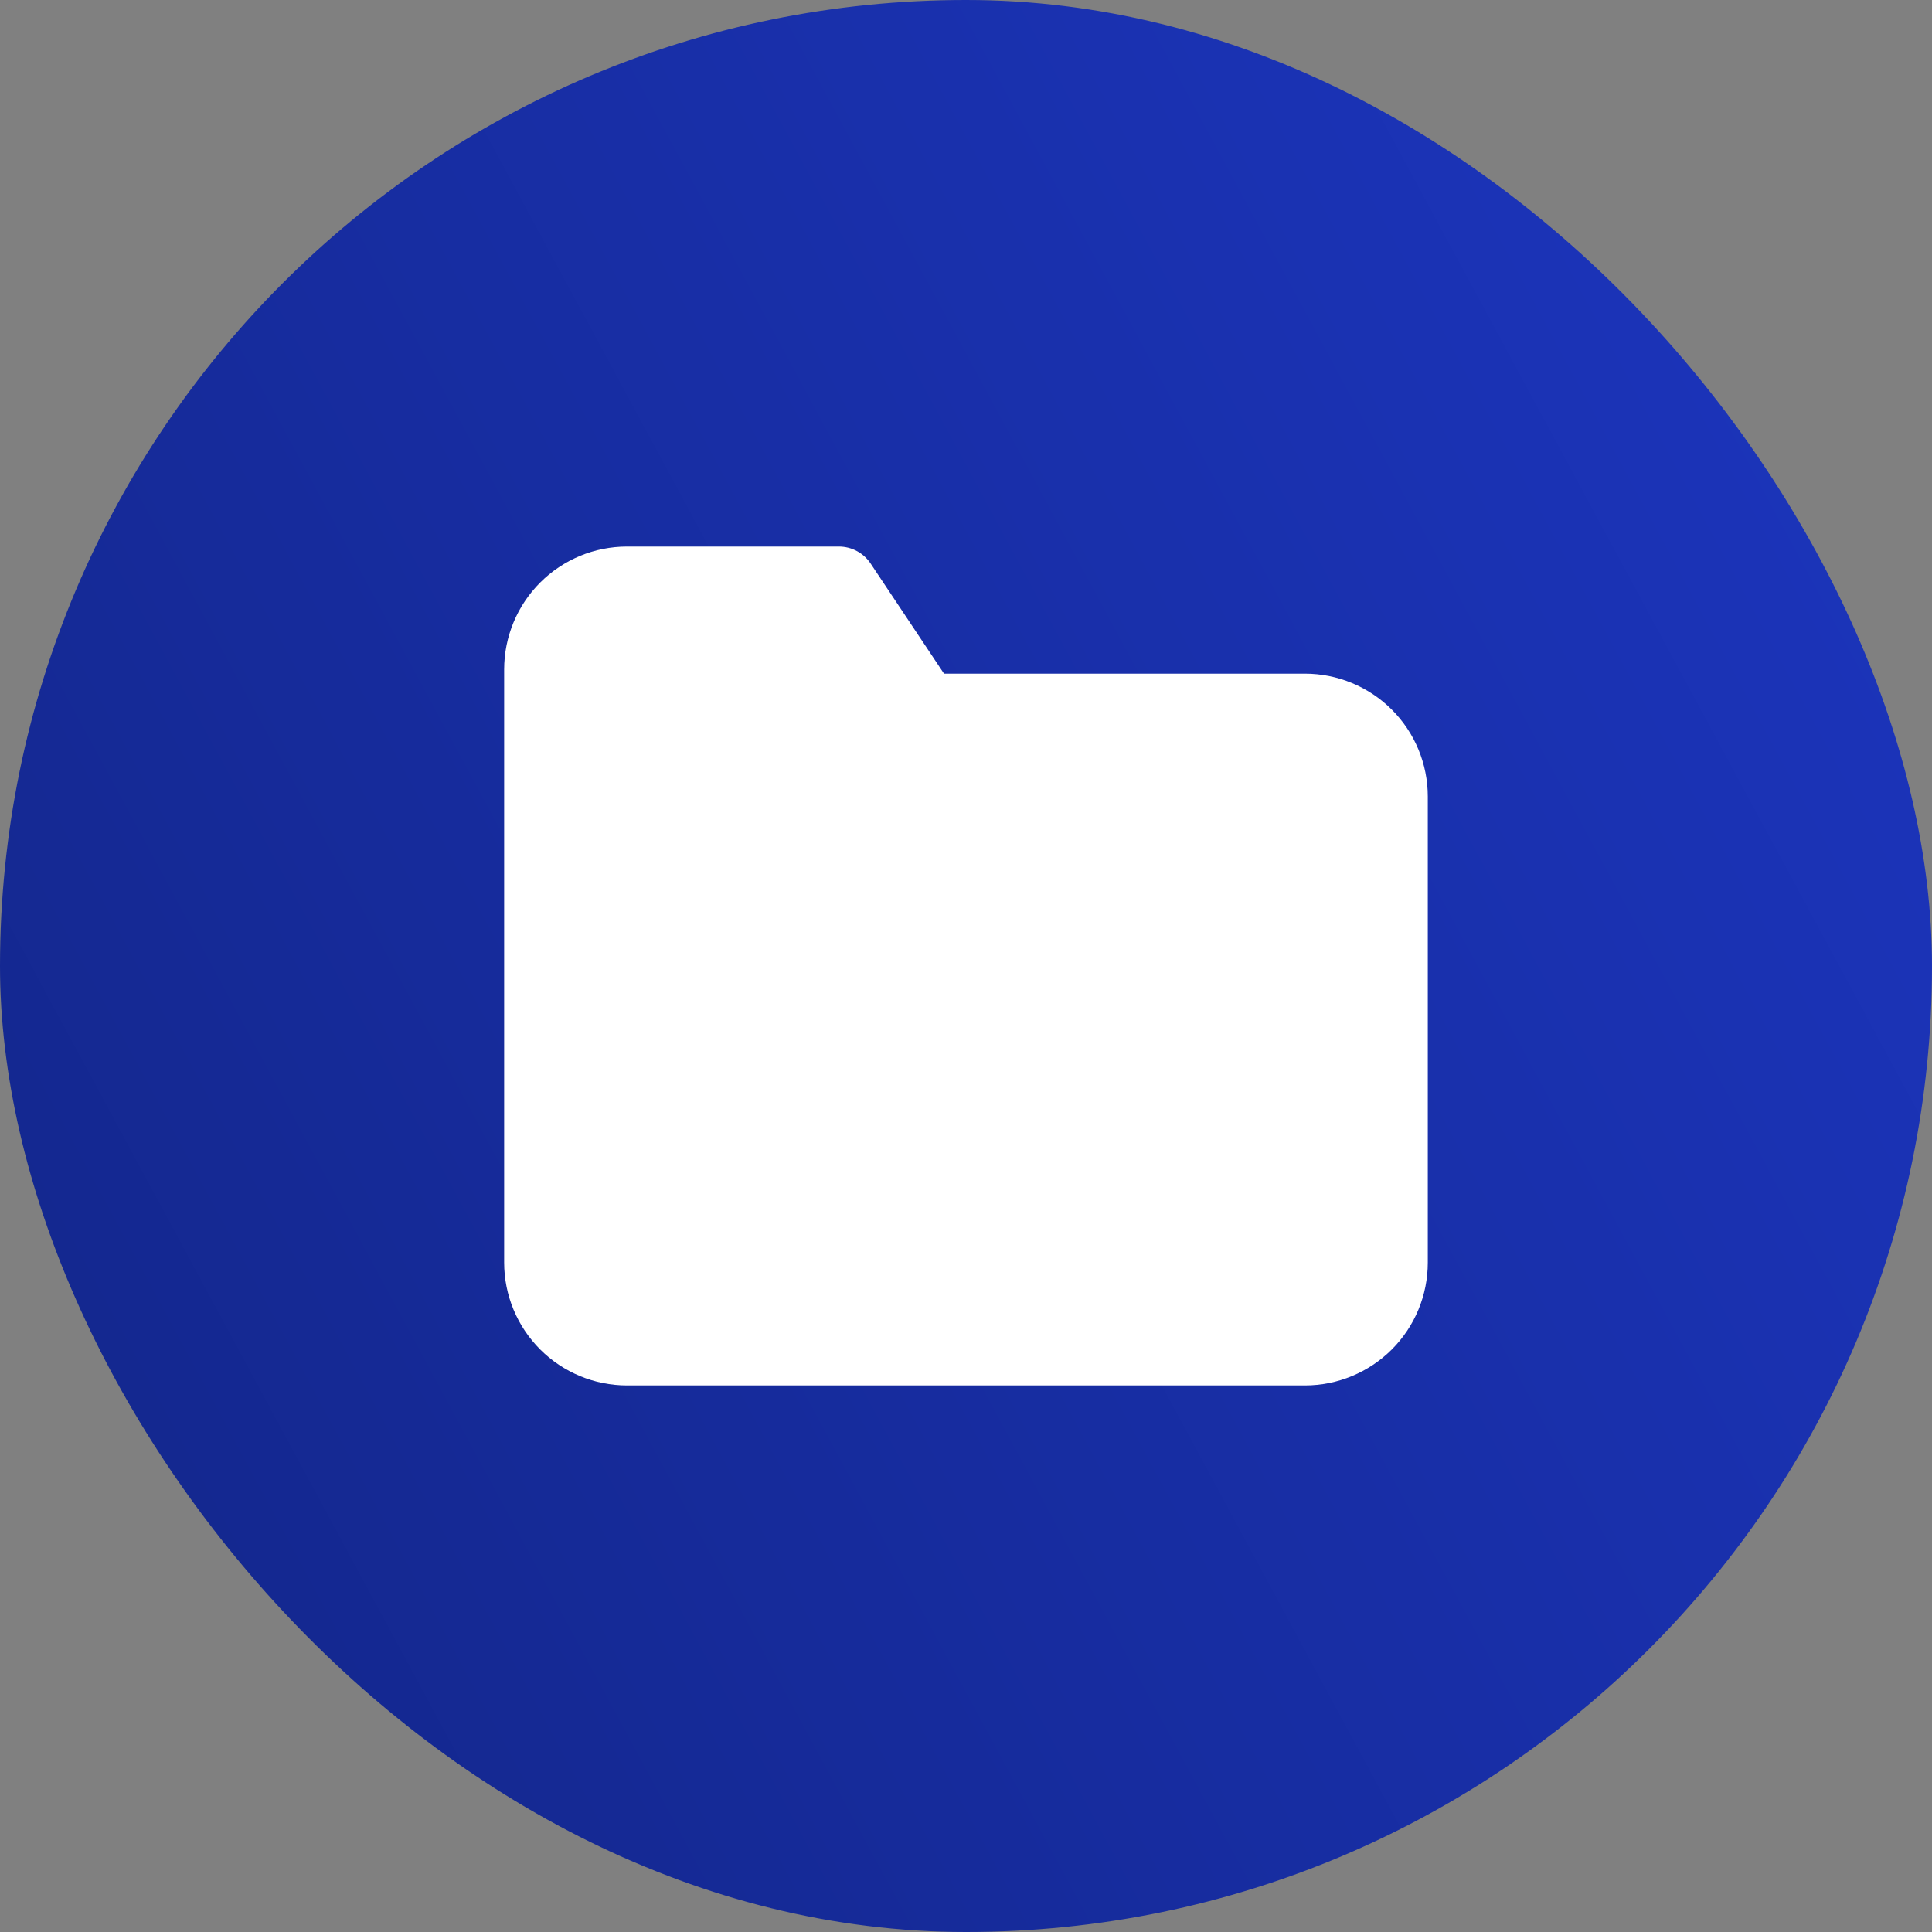 <svg width="38" height="38" viewBox="0 0 38 38" fill="none" xmlns="http://www.w3.org/2000/svg">
    <rect x="0" y="0" width="38" height="38" fill="#808080" stroke="none"/>
    <rect width="38" height="38" rx="19" fill="url(#paint0_linear_481_4294)"/>
    <path d="M27.333 24.833C27.333 25.275 27.158 25.699 26.845 26.012C26.532 26.324 26.108 26.5 25.666 26.5H12.333C11.891 26.5 11.467 26.324 11.155 26.012C10.842 25.699 10.666 25.275 10.666 24.833V13.167C10.666 12.725 10.842 12.301 11.155 11.988C11.467 11.676 11.891 11.5 12.333 11.5H16.5L18.166 14H25.666C26.108 14 26.532 14.176 26.845 14.488C27.158 14.801 27.333 15.225 27.333 15.667V24.833Z" fill="white" stroke="white" stroke-width="1.5" stroke-linecap="round" stroke-linejoin="round"/>
    <defs>
        <linearGradient id="paint0_linear_481_4294" x1="34.241" y1="-1.035" x2="-7.046" y2="21.263" gradientUnits="userSpaceOnUse">
            <stop stop-color="#1C35BD"/>
            <stop offset="1" stop-color="#13268A"/>
        </linearGradient>
    </defs>
</svg>
